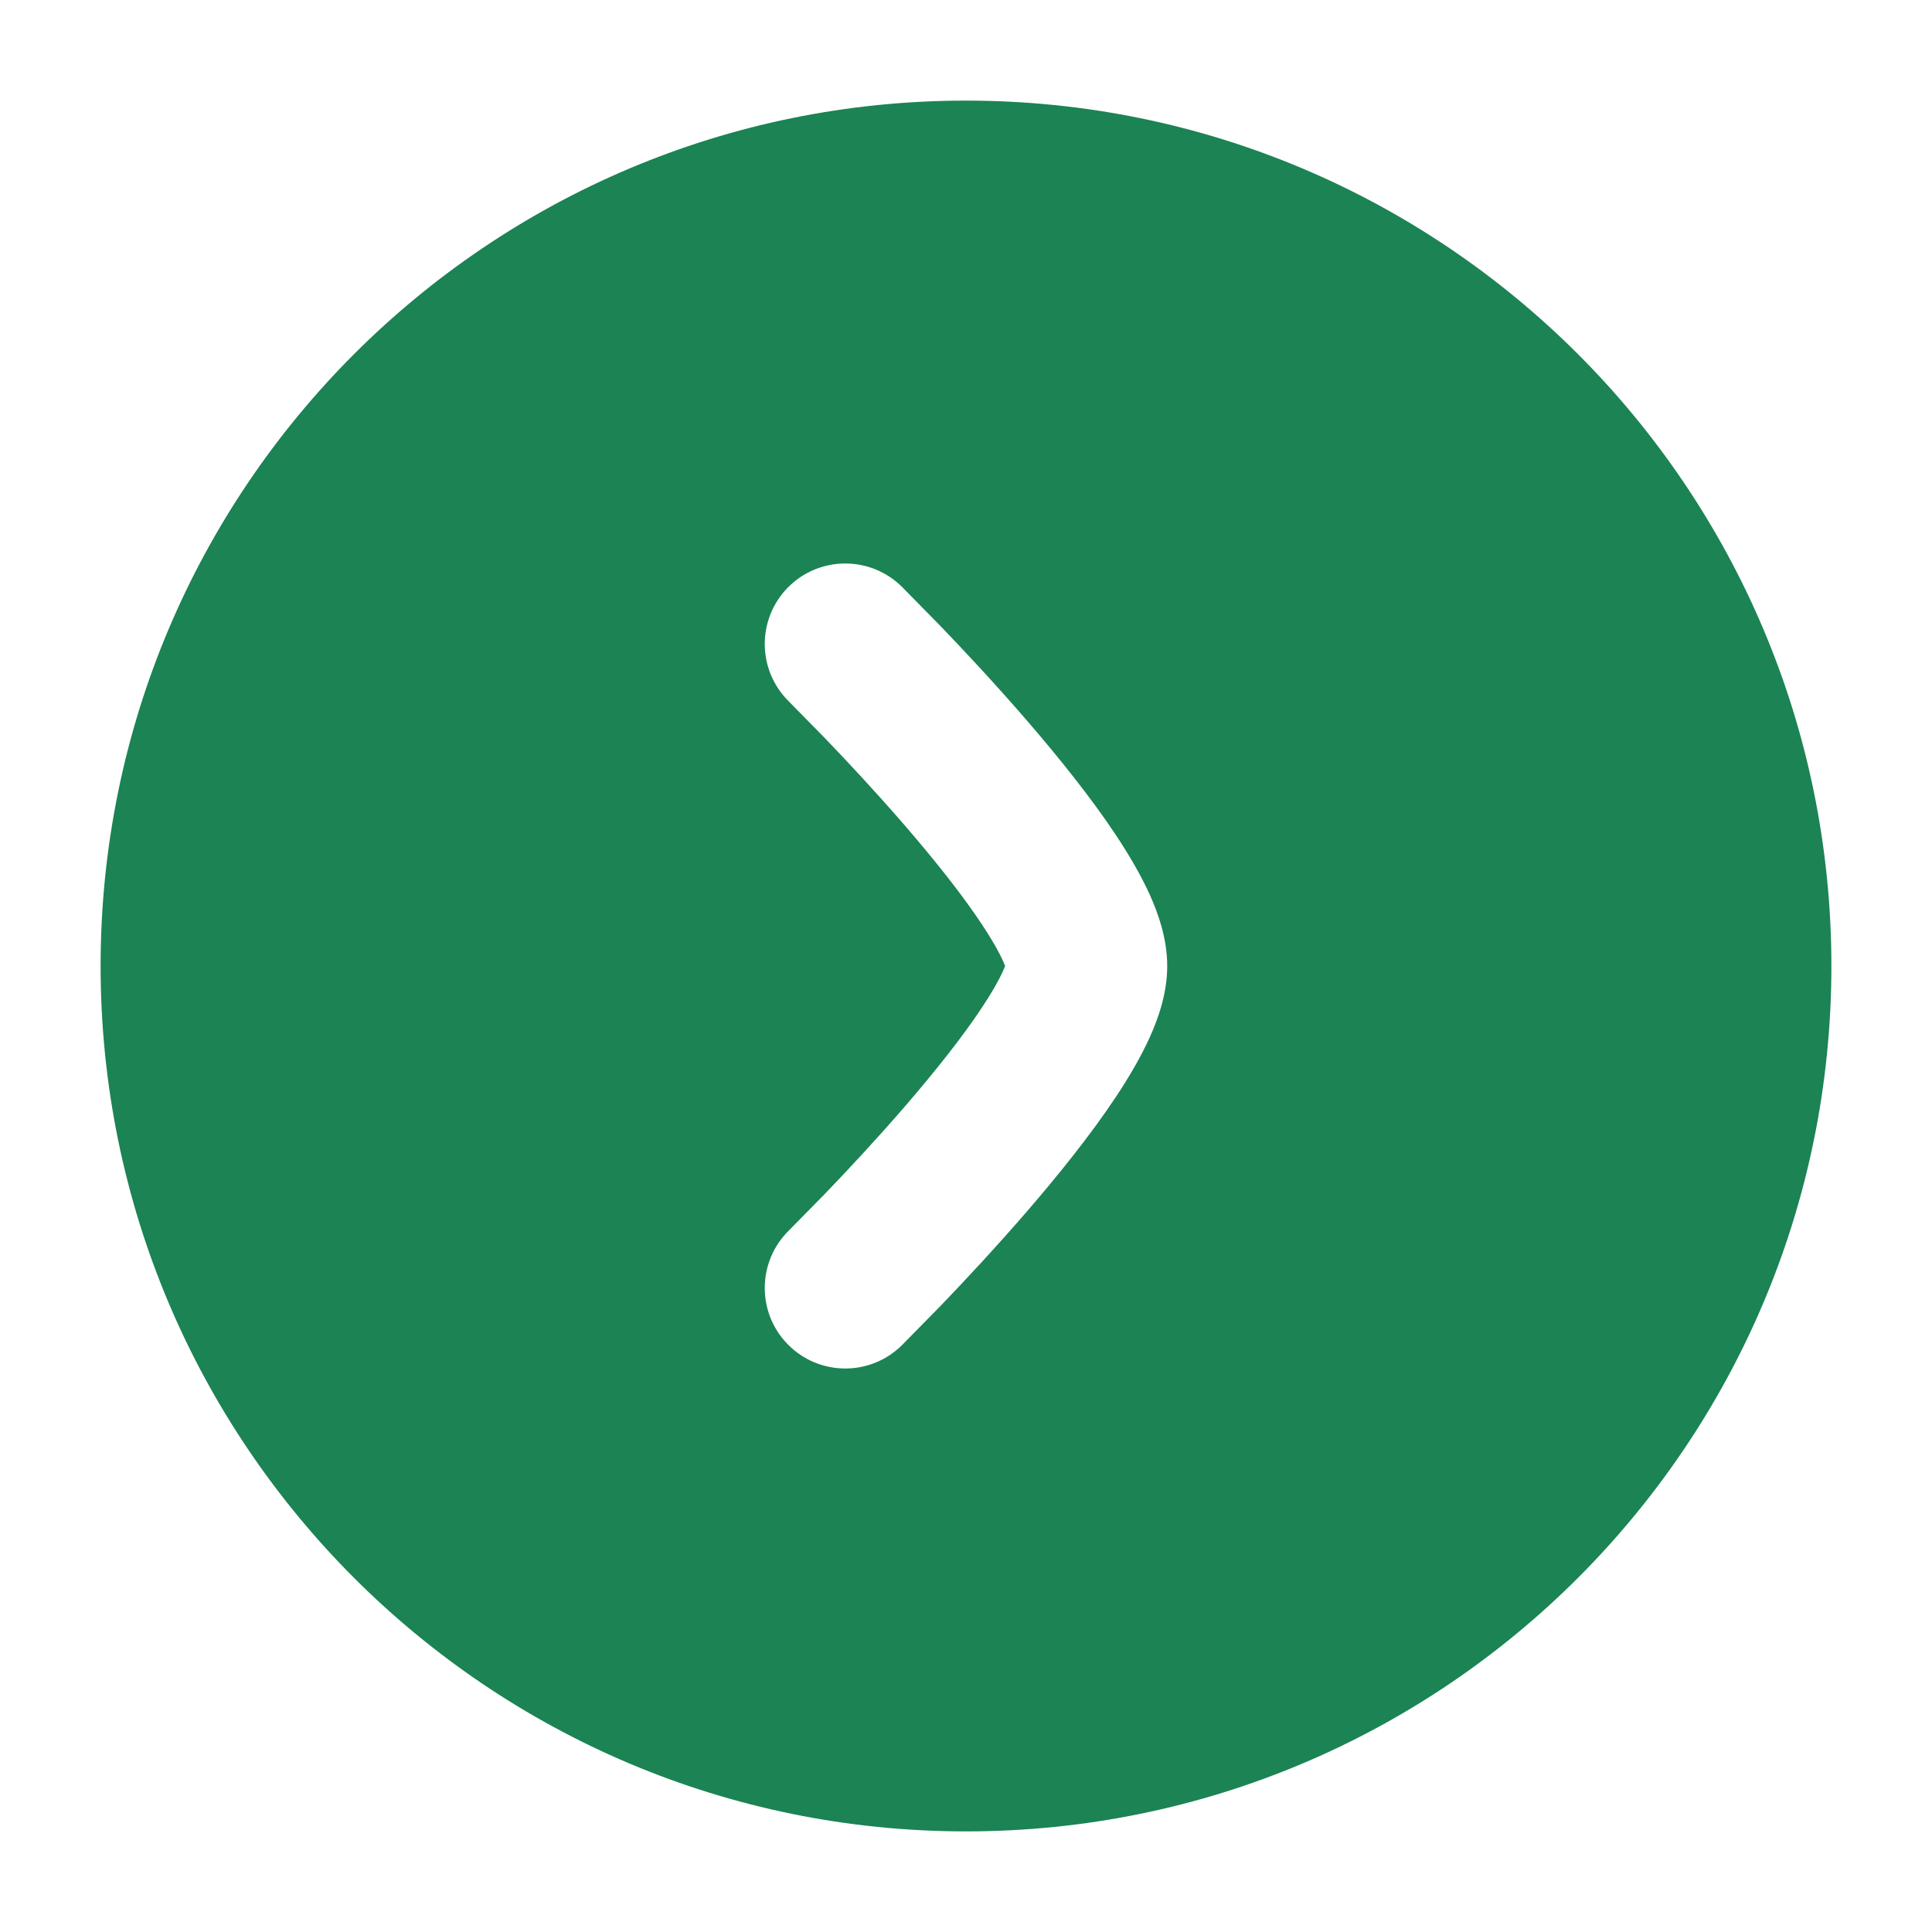 <svg width="40" height="40" viewBox="0 0 40 40" fill="none" xmlns="http://www.w3.org/2000/svg">
<path fill-rule="evenodd" clip-rule="evenodd" d="M2.083 20C2.083 29.895 10.105 37.917 20 37.917C29.895 37.917 37.917 29.895 37.917 20C37.917 10.105 29.895 2.083 20 2.083C10.105 2.083 2.083 10.105 2.083 20ZM20.766 19.896C20.785 19.938 20.8 19.972 20.81 20C20.8 20.027 20.785 20.062 20.766 20.104C20.68 20.296 20.536 20.55 20.329 20.862C19.917 21.484 19.344 22.201 18.739 22.903C18.139 23.597 17.535 24.243 17.079 24.717L16.332 25.477C15.676 26.122 15.666 27.178 16.311 27.834C16.956 28.491 18.011 28.501 18.668 27.856L19.483 27.027C19.964 26.526 20.611 25.834 21.261 25.082C21.905 24.336 22.583 23.496 23.108 22.703C23.37 22.308 23.617 21.89 23.804 21.477C23.977 21.094 24.166 20.569 24.166 20C24.166 19.43 23.977 18.906 23.804 18.522C23.617 18.11 23.37 17.692 23.108 17.296C22.583 16.504 21.905 15.664 21.261 14.918C20.611 14.165 19.964 13.474 19.483 12.973L18.668 12.144C18.011 11.499 16.956 11.509 16.311 12.165C15.666 12.822 15.676 13.877 16.332 14.522L17.079 15.283C17.535 15.757 18.139 16.403 18.739 17.097C19.344 17.798 19.917 18.516 20.329 19.138C20.536 19.449 20.68 19.704 20.766 19.896Z" fill="#1B8354"/>
</svg>
